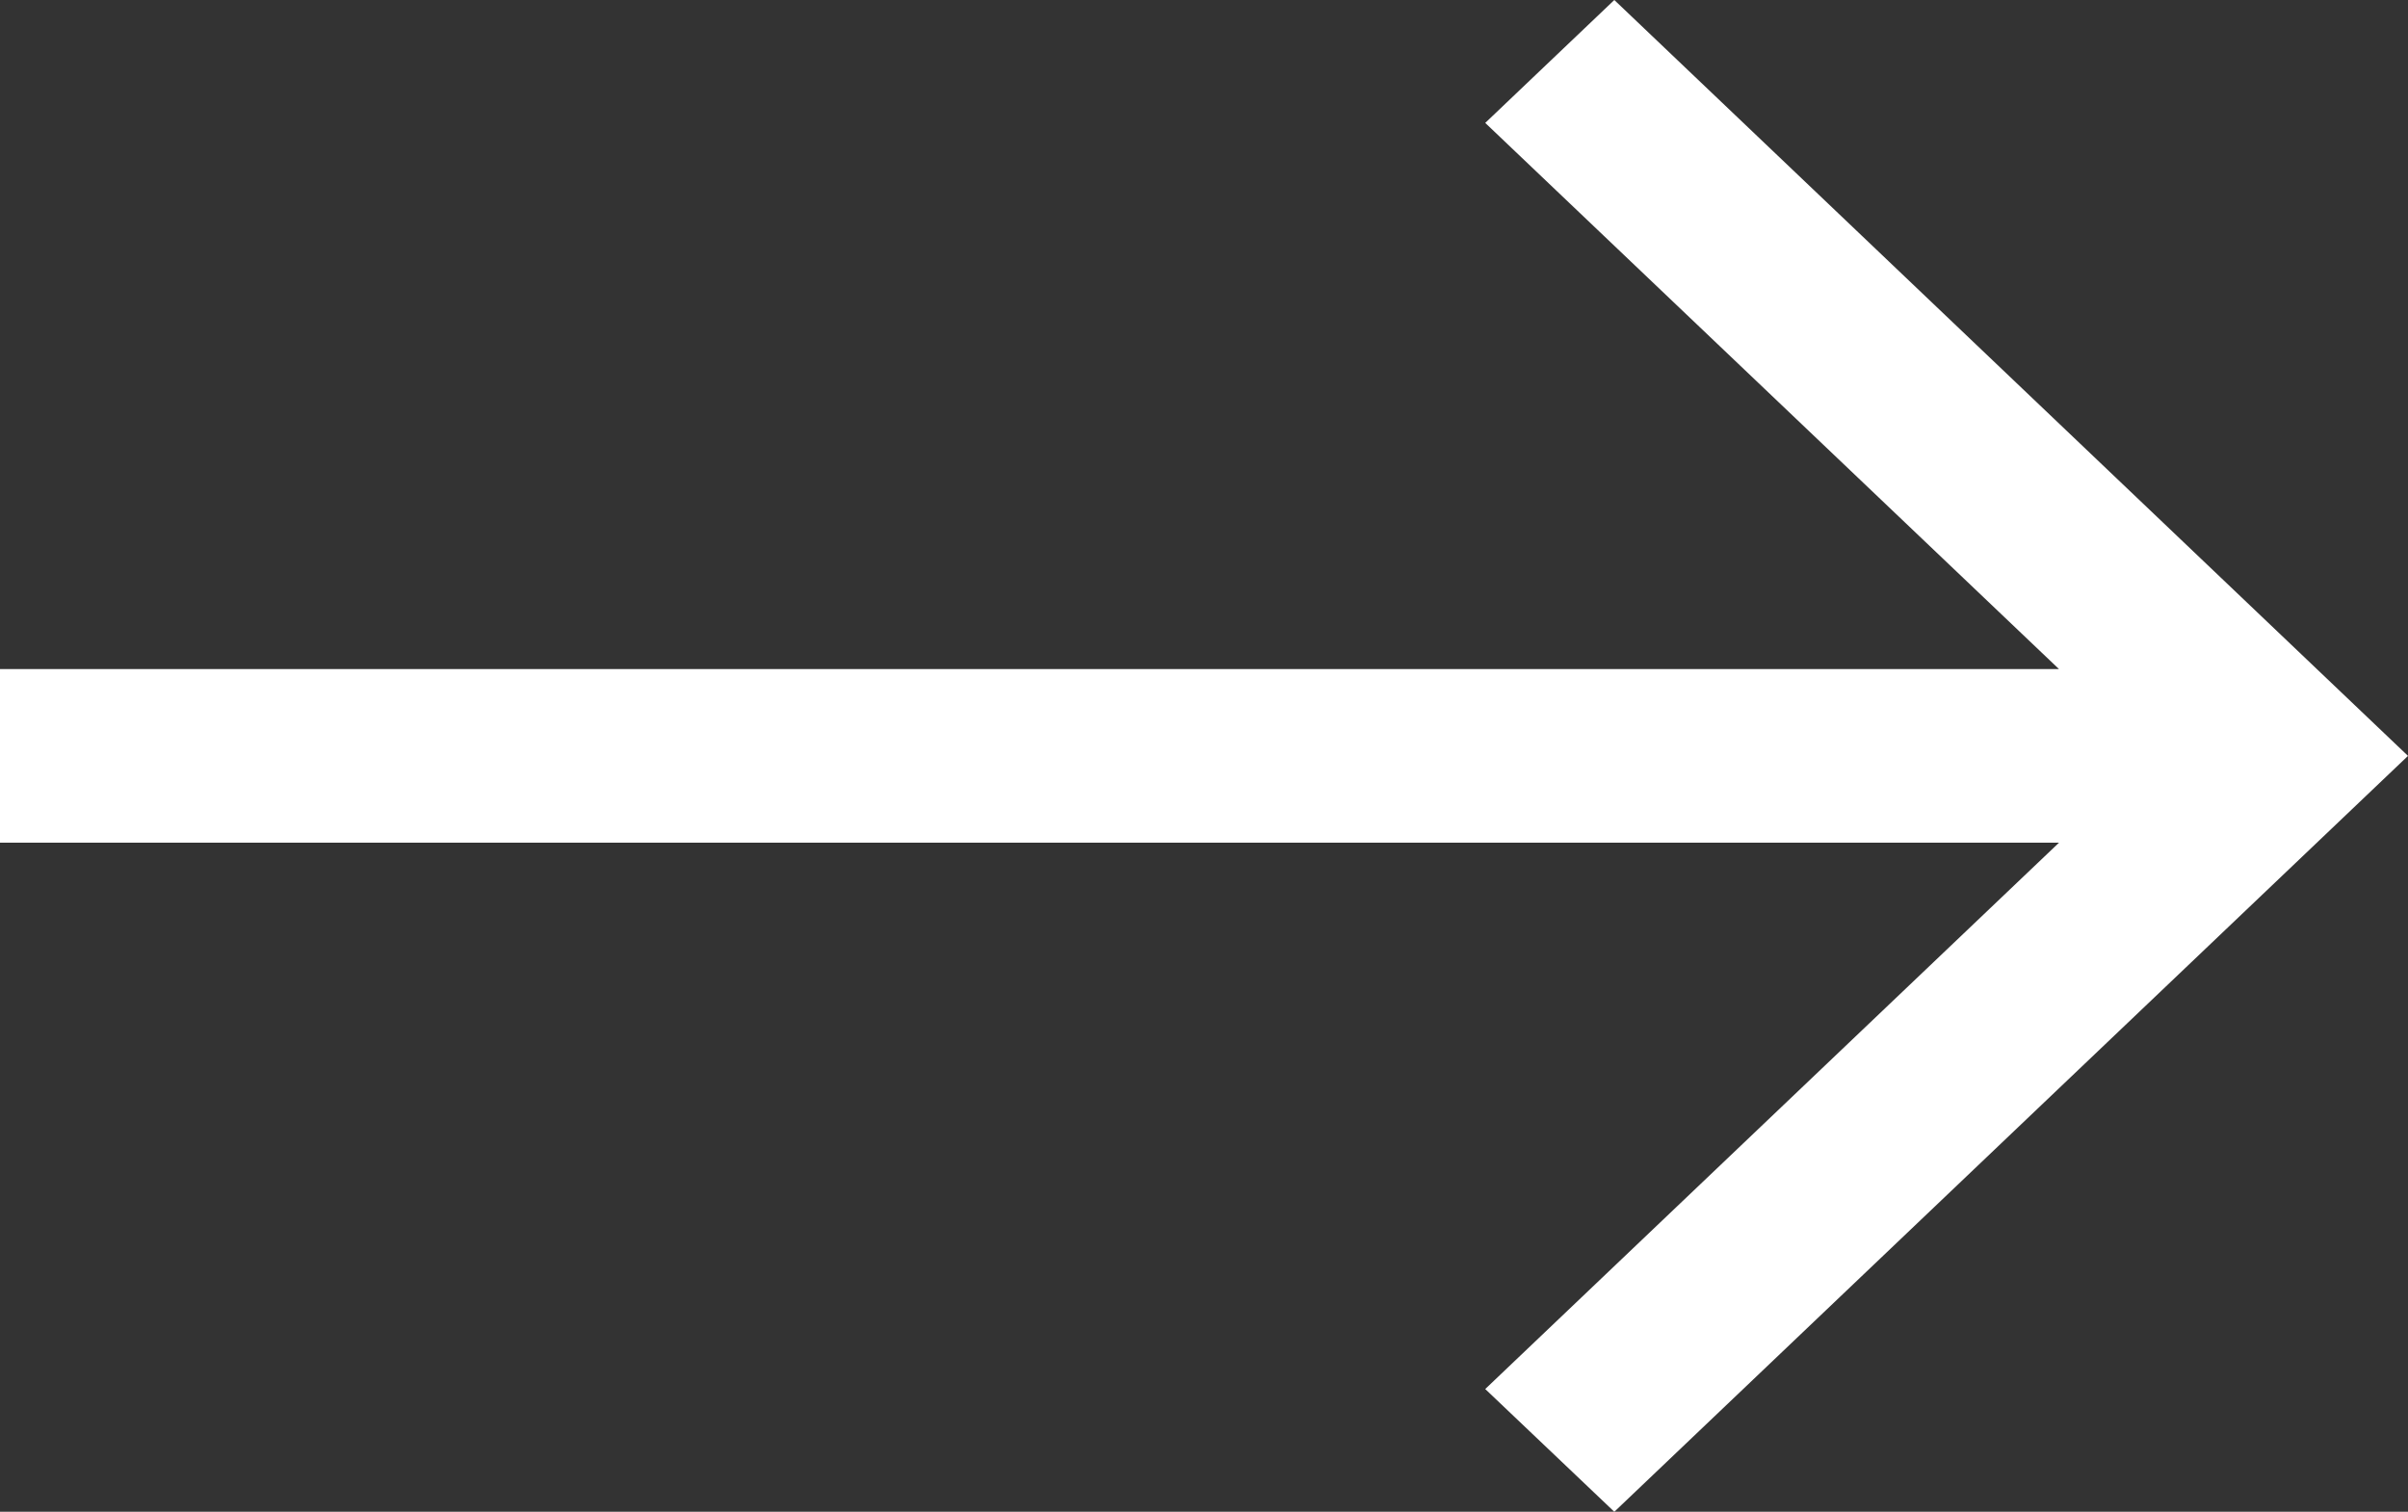 <svg width="43" height="27" viewBox="0 0 43 27" fill="none" xmlns="http://www.w3.org/2000/svg">
<rect x="0" y="0" width="43" height="27" fill="#333333" stroke="none"/>
<path fill-rule="evenodd" clip-rule="evenodd" d="M43 13.5L28.827 27L26.522 24.808L36.768 15.05L0 15.05V11.95L36.768 11.95L26.522 2.195L28.827 0L43 13.5Z" fill="white"/>
</svg>
